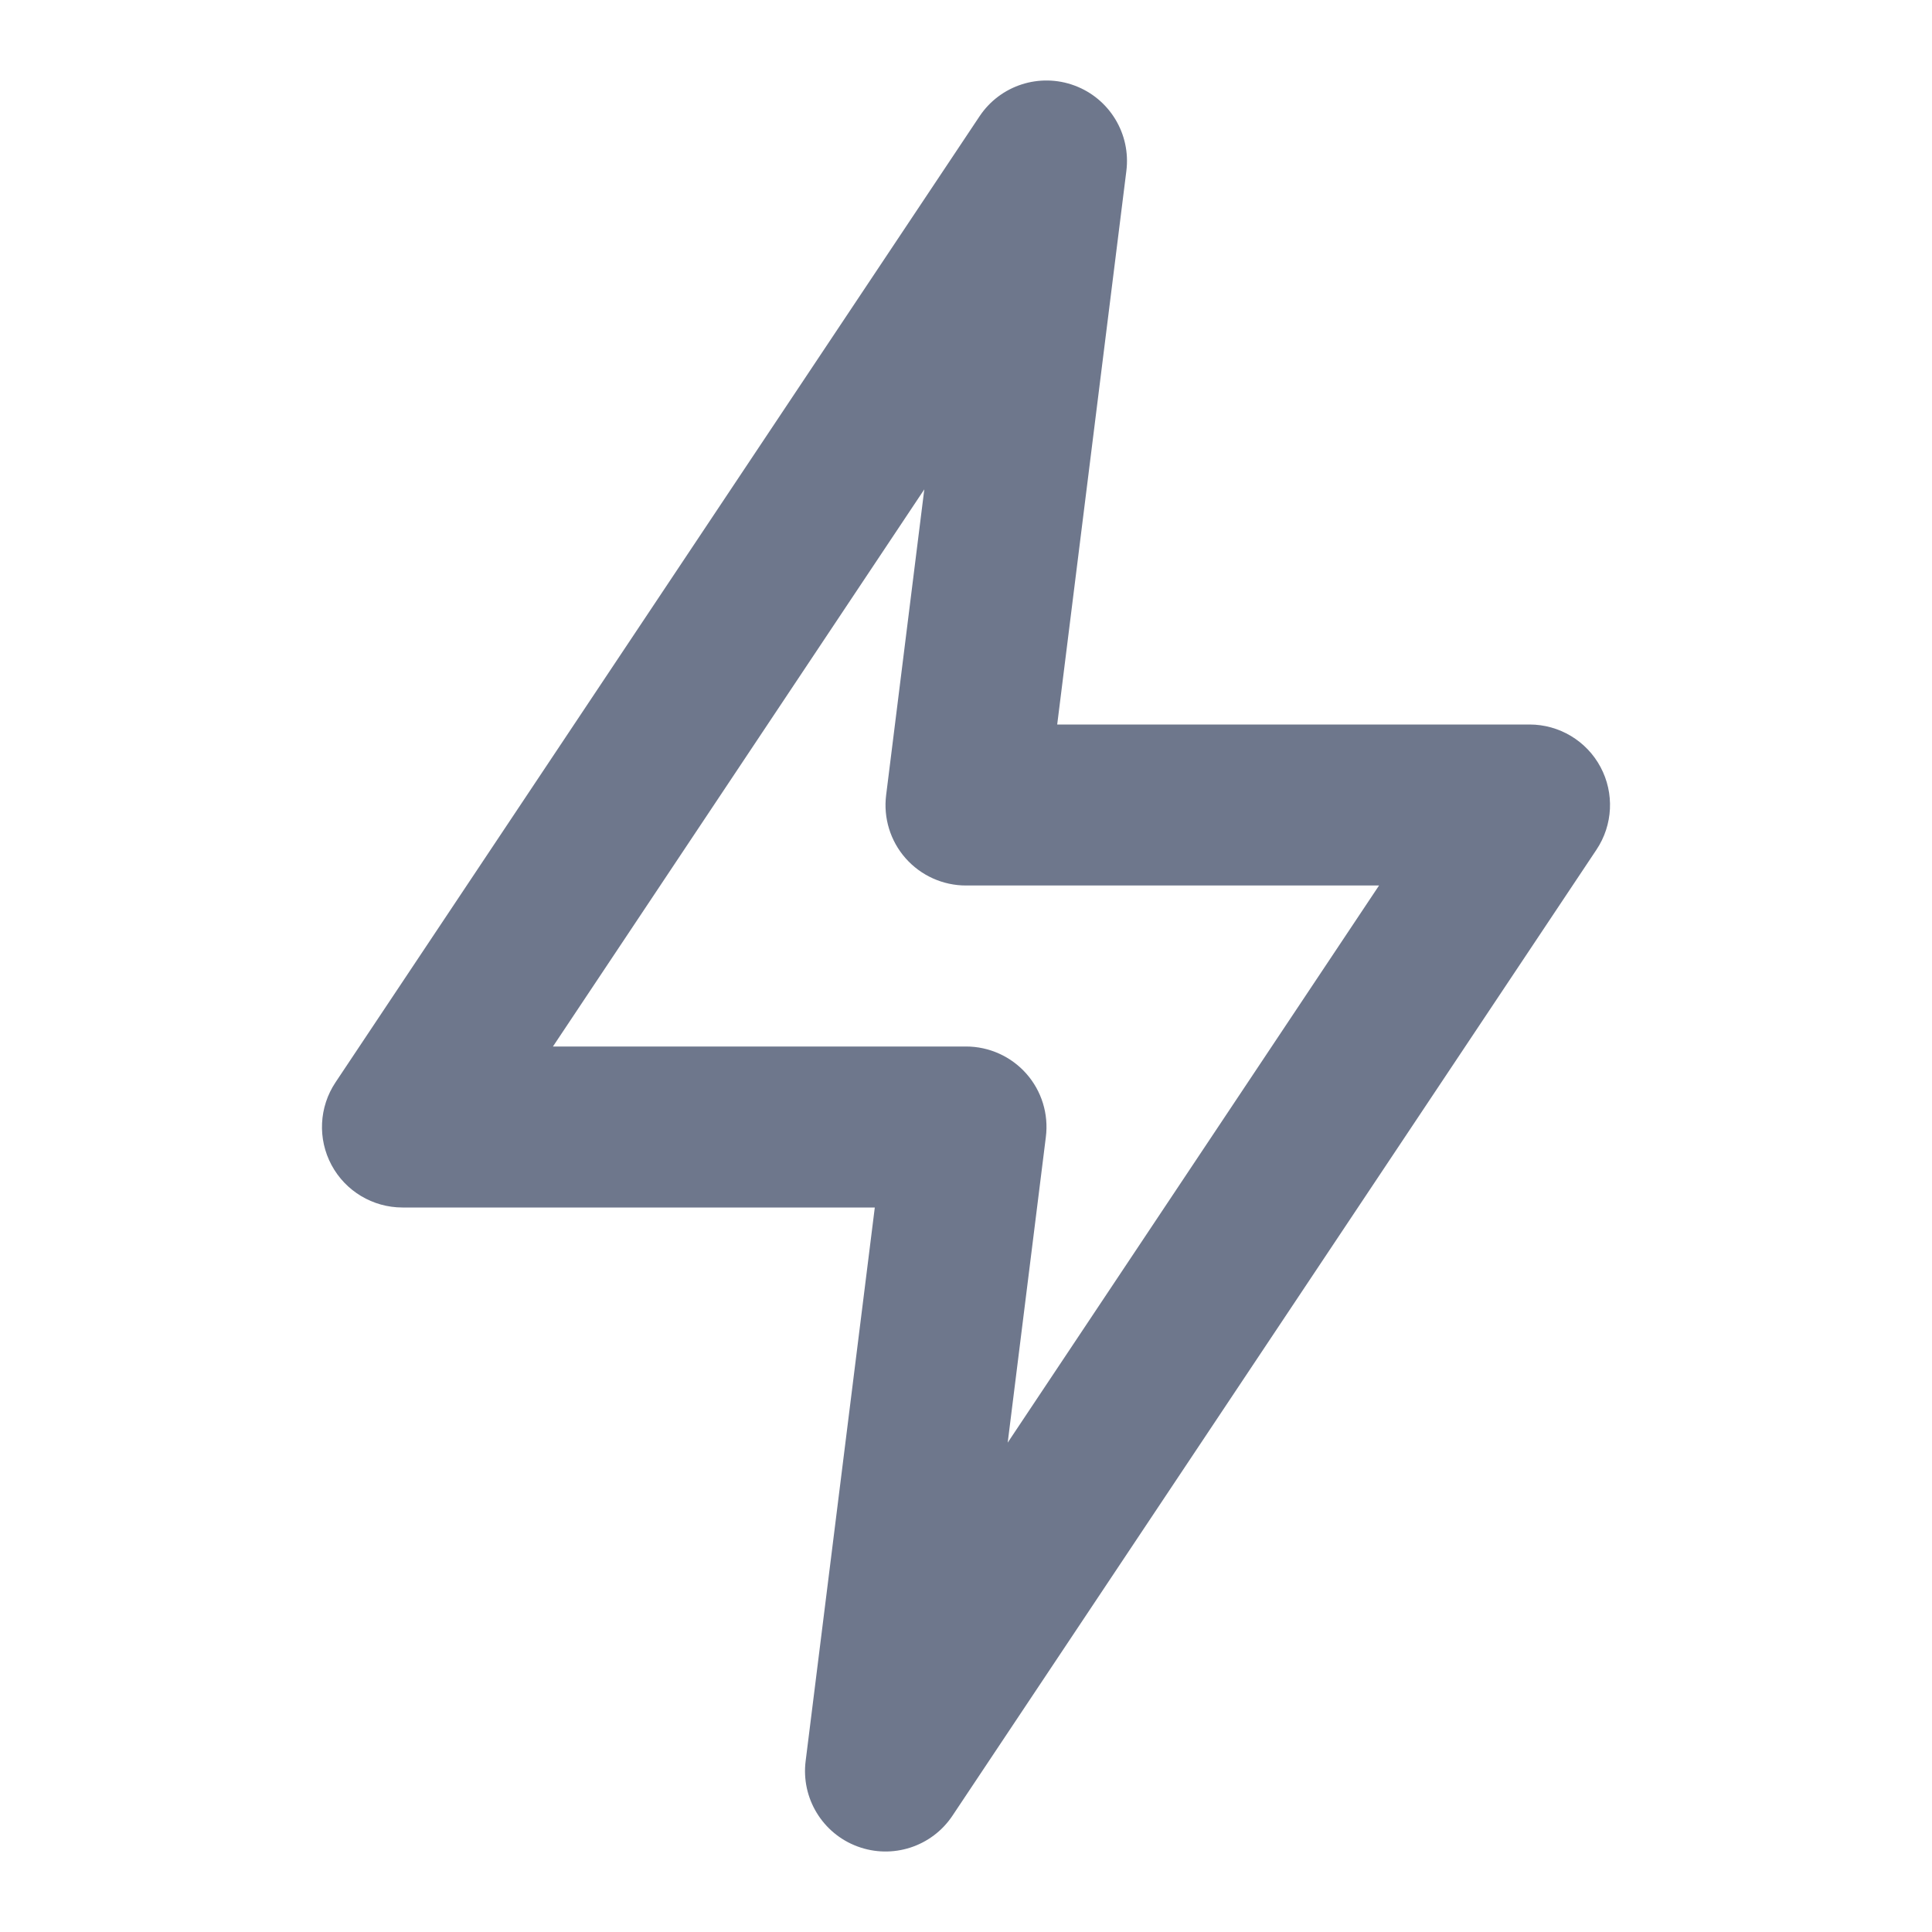 <svg width="24" height="24" viewBox="0 0 24 24" fill="none" xmlns="http://www.w3.org/2000/svg">
<path fill-rule="evenodd" clip-rule="evenodd" d="M13.349 1.063C13.783 1.224 14.05 1.664 13.992 2.124L13.133 9H19C19.369 9 19.708 9.203 19.882 9.528C20.056 9.853 20.037 10.248 19.832 10.555L11.832 22.555C11.575 22.941 11.086 23.099 10.651 22.937C10.217 22.776 9.95 22.336 10.008 21.876L10.867 15H5C4.631 15 4.292 14.797 4.118 14.472C3.944 14.147 3.963 13.752 4.168 13.445L12.168 1.445C12.425 1.059 12.914 0.901 13.349 1.063ZM6.869 13H12C12.287 13 12.56 13.123 12.75 13.338C12.94 13.553 13.028 13.839 12.992 14.124L12.518 17.921L17.131 11H12C11.713 11 11.44 10.877 11.25 10.662C11.06 10.447 10.972 10.161 11.008 9.876L11.482 6.079L6.869 13Z" fill="#6E778C"/>
</svg>
